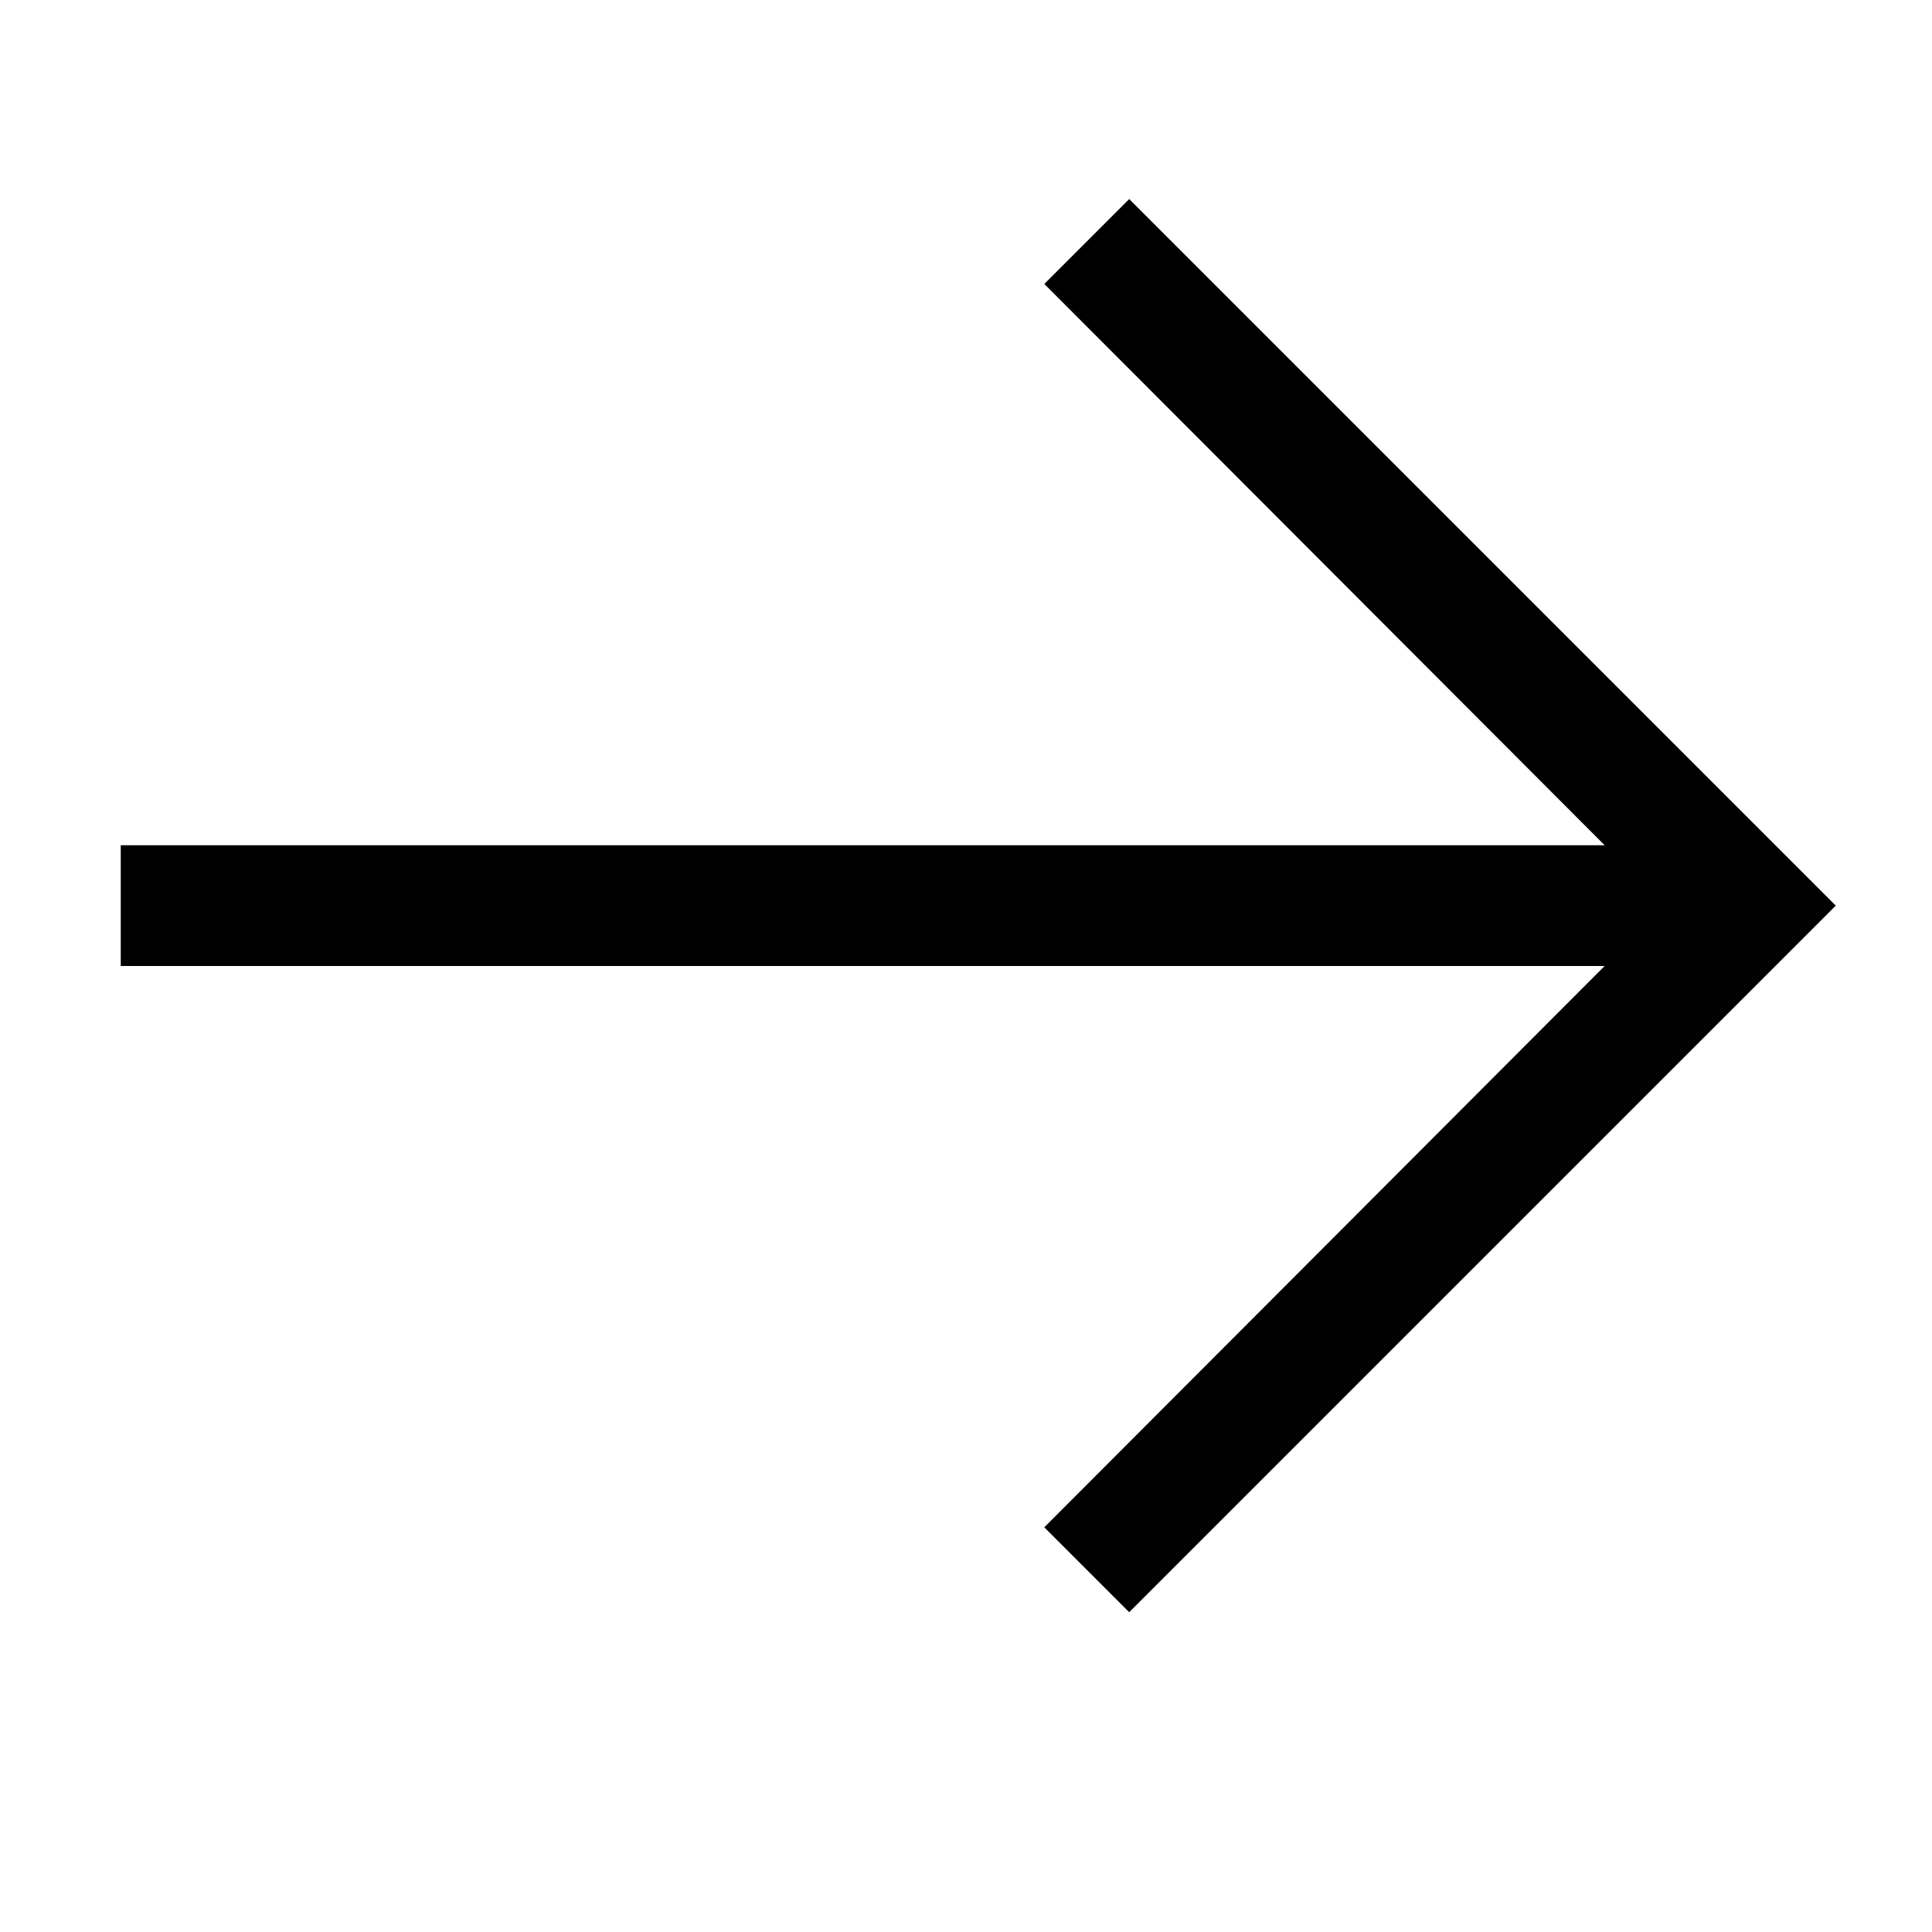 <svg width="1792" height="1792" viewBox="0 0 1792 1792" xmlns="http://www.w3.org/2000/svg"><path d="M1047.375 184.625L1702.75 840l-655.375 655.375-78.75-78.75L1488.375 896H112V784h1376.375l-519.75-520.625 78.75-78.75z"/></svg>